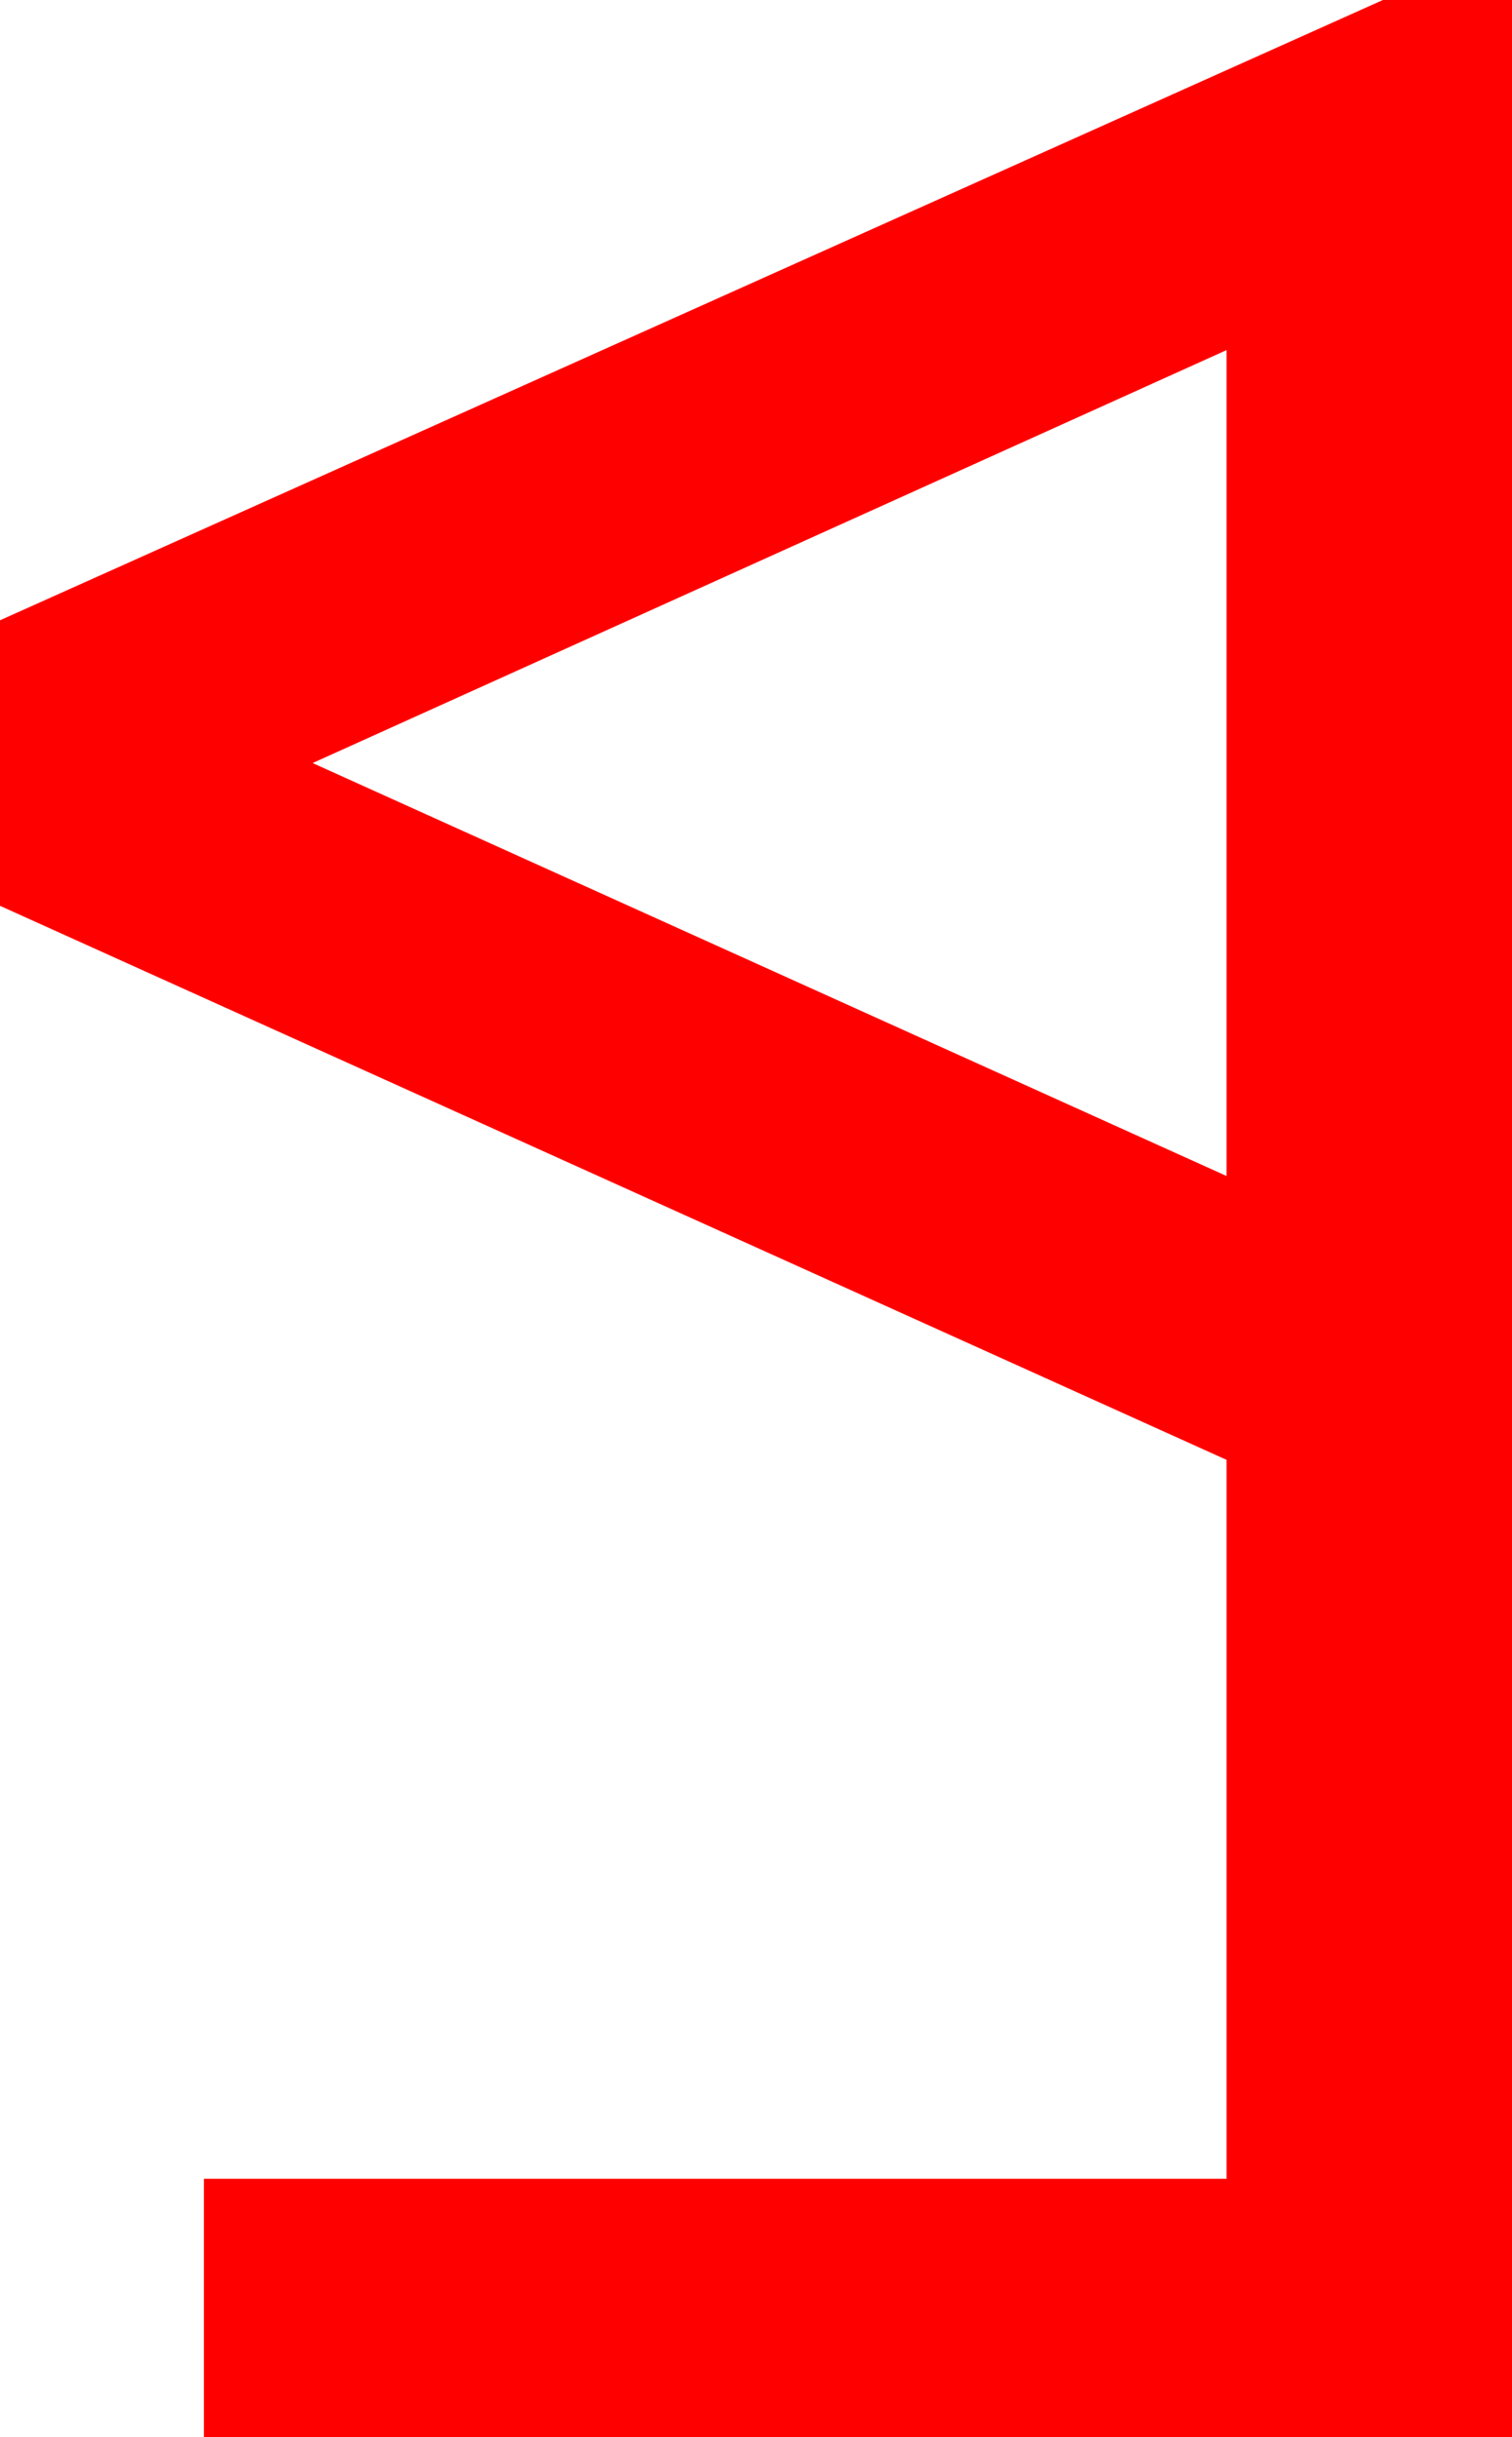 <?xml version="1.0" encoding="utf-8"?>
<!DOCTYPE svg PUBLIC "-//W3C//DTD SVG 1.1//EN" "http://www.w3.org/Graphics/SVG/1.1/DTD/svg11.dtd">
<svg width="26.074" height="42.012" xmlns="http://www.w3.org/2000/svg" xmlns:xlink="http://www.w3.org/1999/xlink" xmlns:xml="http://www.w3.org/XML/1998/namespace" version="1.1">
  <g>
    <g>
      <path style="fill:#FF0000;fill-opacity:1" d="M21.152,6.035L5.391,13.154 21.152,20.273 21.152,6.035z M23.848,0L26.074,0 26.074,42.012 3.516,42.012 3.516,37.559 21.152,37.559 21.152,25.166 0,15.615 0,10.693 23.848,0z" />
    </g>
  </g>
</svg>